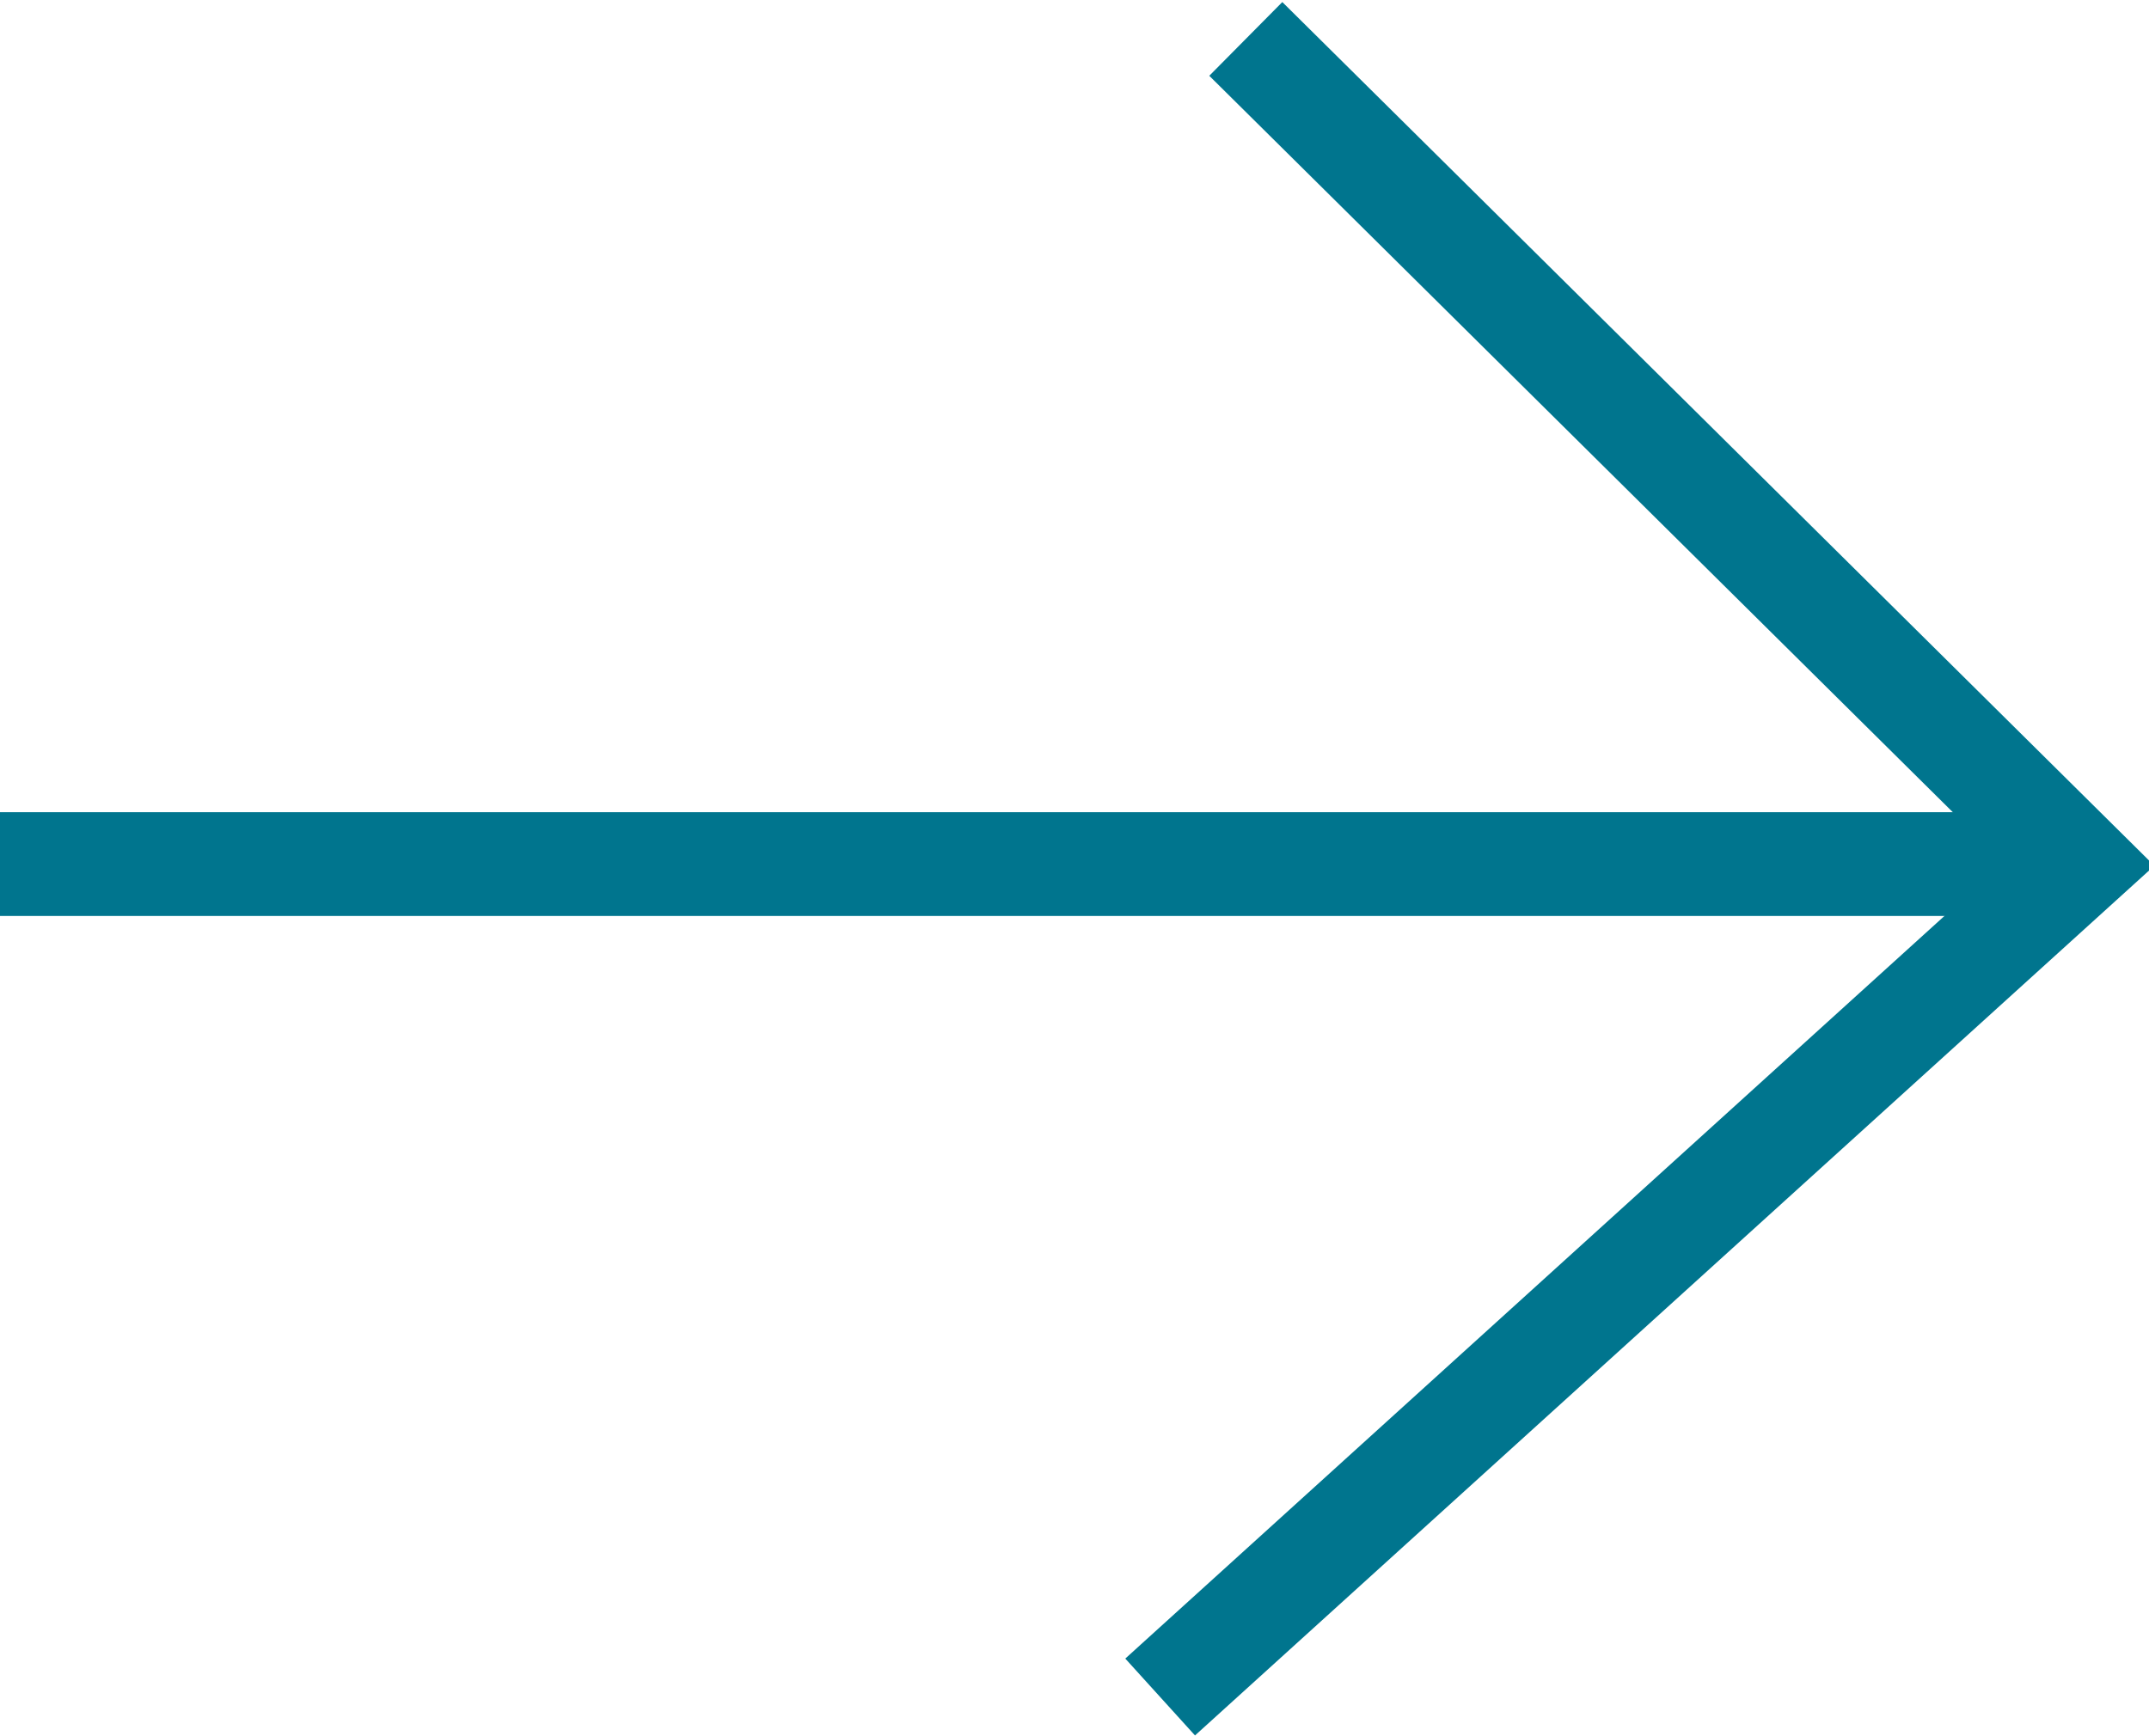 <?xml version="1.0" encoding="utf-8"?>
<!-- Generator: Adobe Illustrator 22.0.1, SVG Export Plug-In . SVG Version: 6.00 Build 0)  -->
<svg version="1.1" id="Layer_1" xmlns="http://www.w3.org/2000/svg" xmlns:xlink="http://www.w3.org/1999/xlink" x="0px" y="0px"
	 viewBox="0 0 27.6 22.3" style="enable-background:new 0 0 27.6 22.3;" xml:space="preserve">
<style type="text/css">
	.st0{fill:none;stroke:#00758E;stroke-width:1.333;stroke-miterlimit:10;}
</style>
<g>
	<polyline class="st0" points="14.9,21.8 26.7,11.1 16,0.5 	"/>
	<line class="st0" x1="26.7" y1="11.1" x2="0" y2="11.1"/>
</g>
</svg>
